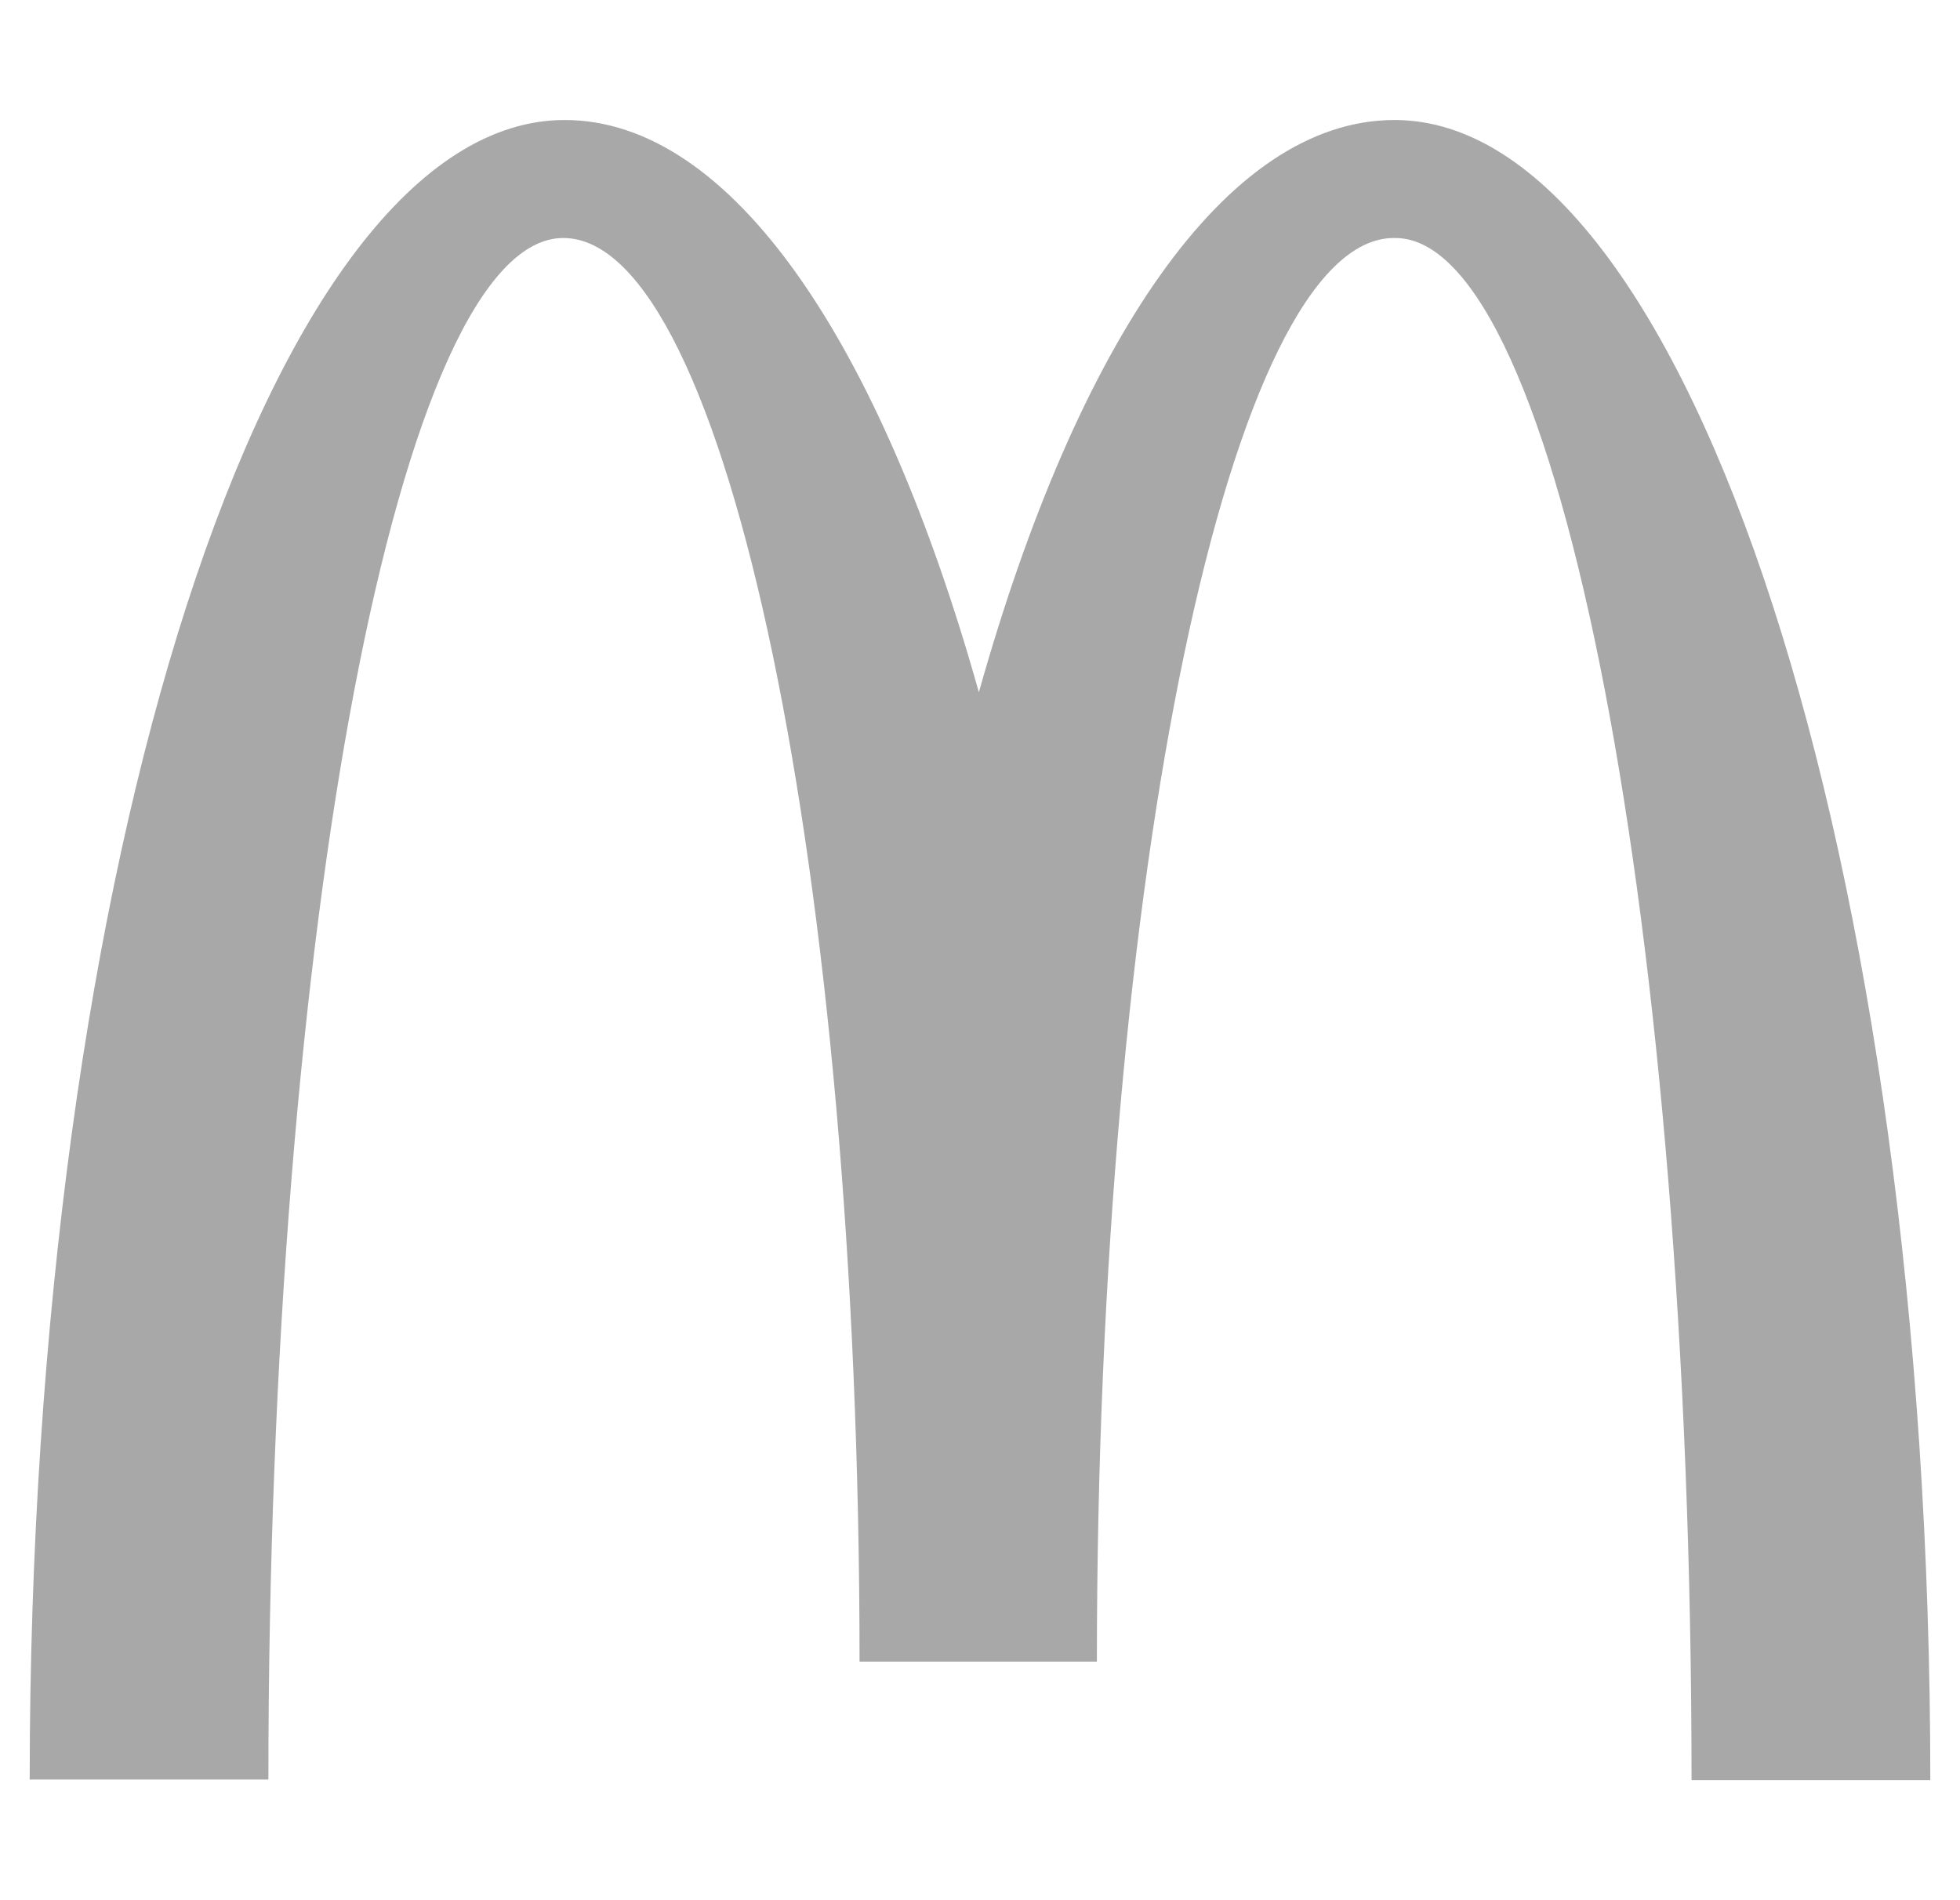 <svg width="33" height="32" viewBox="0 0 33 32" fill="none" xmlns="http://www.w3.org/2000/svg">
<g clip-path="url(#clip0_131423_46859)">
<path d="M23.491 4.008C26.245 4.008 28.48 15.627 28.48 29.979H32.5C32.5 14.528 28.444 2.021 23.479 2.021C20.643 2.021 18.136 5.768 16.481 11.658C14.827 5.769 12.32 2.021 9.507 2.021C4.541 2.021 0.5 14.518 0.5 29.968H4.519C4.519 15.617 6.729 4.008 9.484 4.008C12.239 4.008 14.472 14.742 14.472 27.982H18.468C18.468 14.742 20.713 4.008 23.468 4.008H23.491Z" fill="#A8A8A8"/>
</g>
<defs>
<clipPath id="clip0_131423_46859">
<rect width="32" height="32" fill="white" transform="translate(0.5)"/>
</clipPath>
</defs>
</svg>
